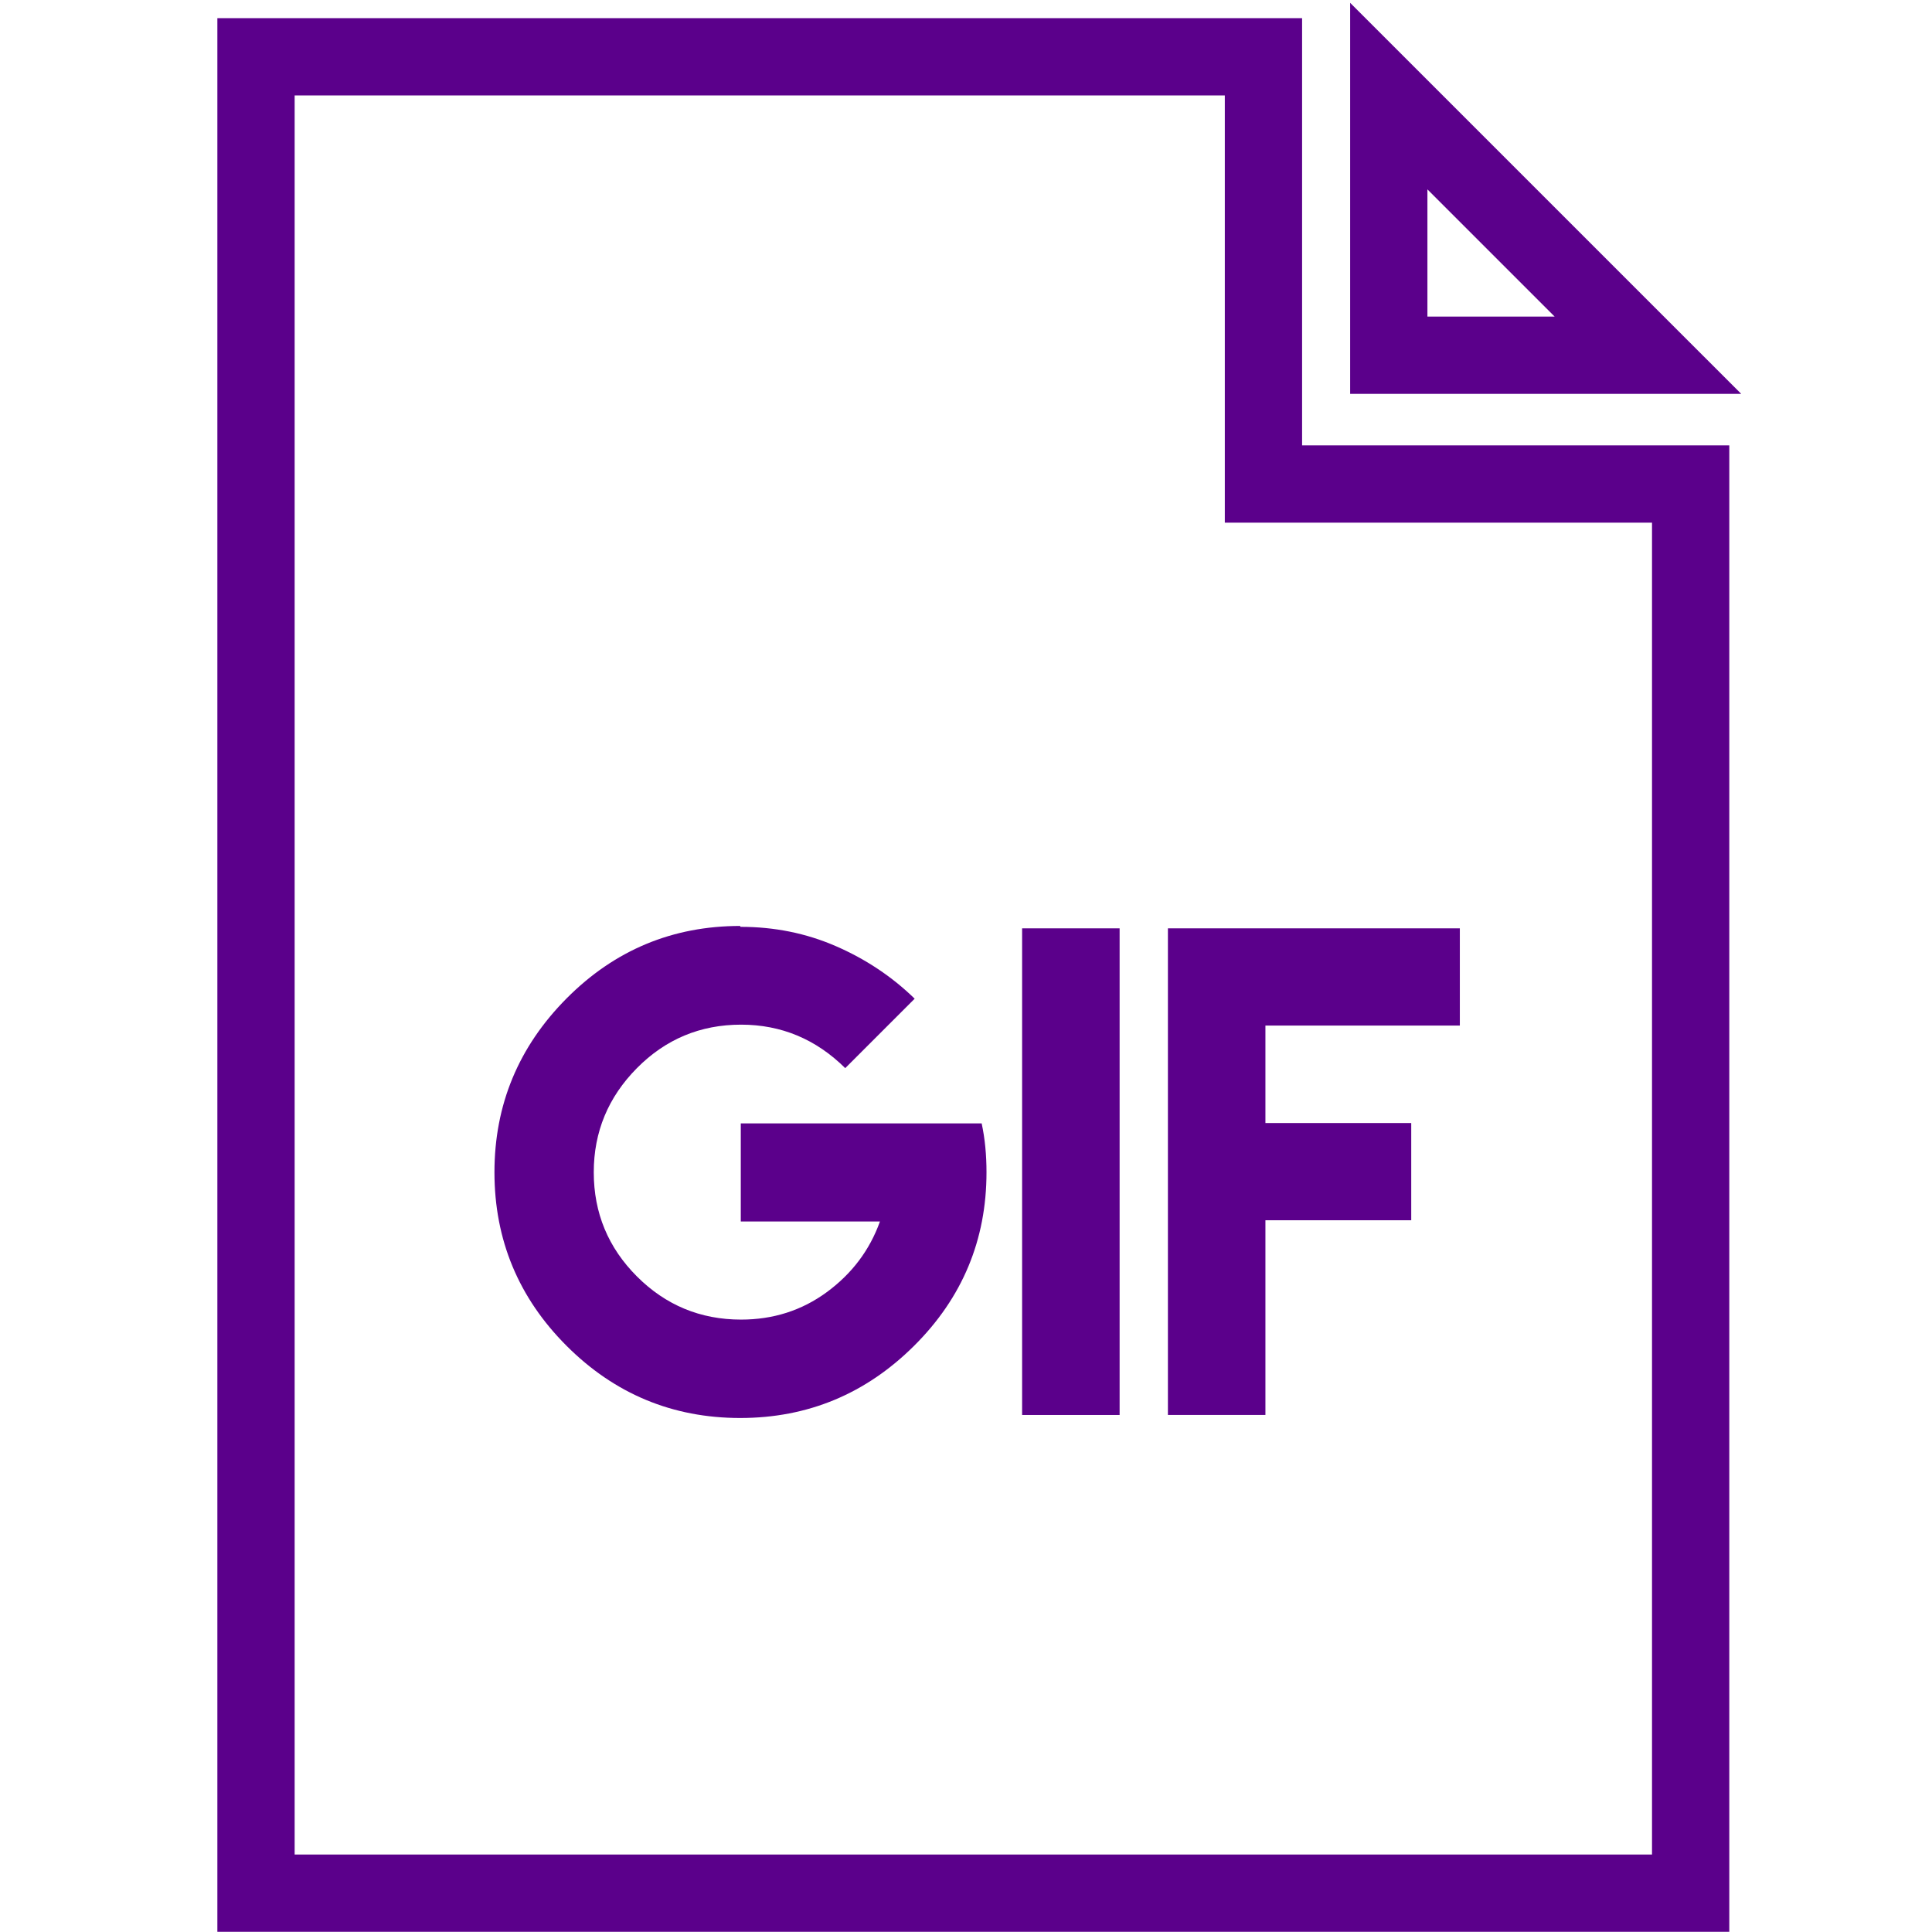 <?xml version="1.0" encoding="utf-8"?>
<!-- Generator: Adobe Illustrator 16.0.0, SVG Export Plug-In . SVG Version: 6.00 Build 0)  -->
<!DOCTYPE svg PUBLIC "-//W3C//DTD SVG 1.1//EN" "http://www.w3.org/Graphics/SVG/1.1/DTD/svg11.dtd">
<svg version="1.1" id="Layer_1" xmlns="http://www.w3.org/2000/svg" xmlns:xlink="http://www.w3.org/1999/xlink" x="0px" y="0px"
	 width="100px" height="100px" viewBox="0 0 100 100" enable-background="new 0 0 100 100" xml:space="preserve">
<polygon fill="none" stroke="#5B008B" stroke-width="4" stroke-miterlimit="10" points="65.396,2.94 13.251,2.94 13.251,97.99 
	87.508,97.99 87.508,25.053 65.396,25.053 "/>
<polygon fill="none" stroke="#5B008B" stroke-width="4" stroke-miterlimit="10" points="71.883,4.974 85.297,18.387 71.883,18.387 
	"/>
<g>
	<path fill="#5B008B" d="M38.327,47.973c1.75,0,3.391,0.328,4.938,1s2.906,1.578,4.078,2.719l-3.594,3.594
		c-1.516-1.5-3.312-2.25-5.391-2.25c-2.109,0-3.906,0.75-5.391,2.25s-2.234,3.297-2.234,5.391c0,2.109,0.75,3.906,2.234,5.391
		s3.281,2.234,5.391,2.234c1.656,0,3.141-0.469,4.438-1.422s2.219-2.172,2.75-3.656h-7.203v-5.078h7.203h2.953h2.312
		c0.172,0.797,0.25,1.641,0.25,2.531c0,3.5-1.25,6.5-3.75,8.984s-5.5,3.734-9,3.734s-6.5-1.25-8.984-3.734s-3.734-5.484-3.734-8.984
		s1.25-6.5,3.734-9s5.484-3.75,8.984-3.75L38.327,47.973z"/>
	<path fill="#5B008B" d="M52.904,48.051h5.047v25.188h-5.047V48.051z"/>
	<path fill="#5B008B" d="M75.561,48.051v5.031H65.498v5.047h7.547v5.031h-7.547v5.031v5.047h-5.047V63.16v-5.031V48.051H75.561z"/>
</g>
</svg>
